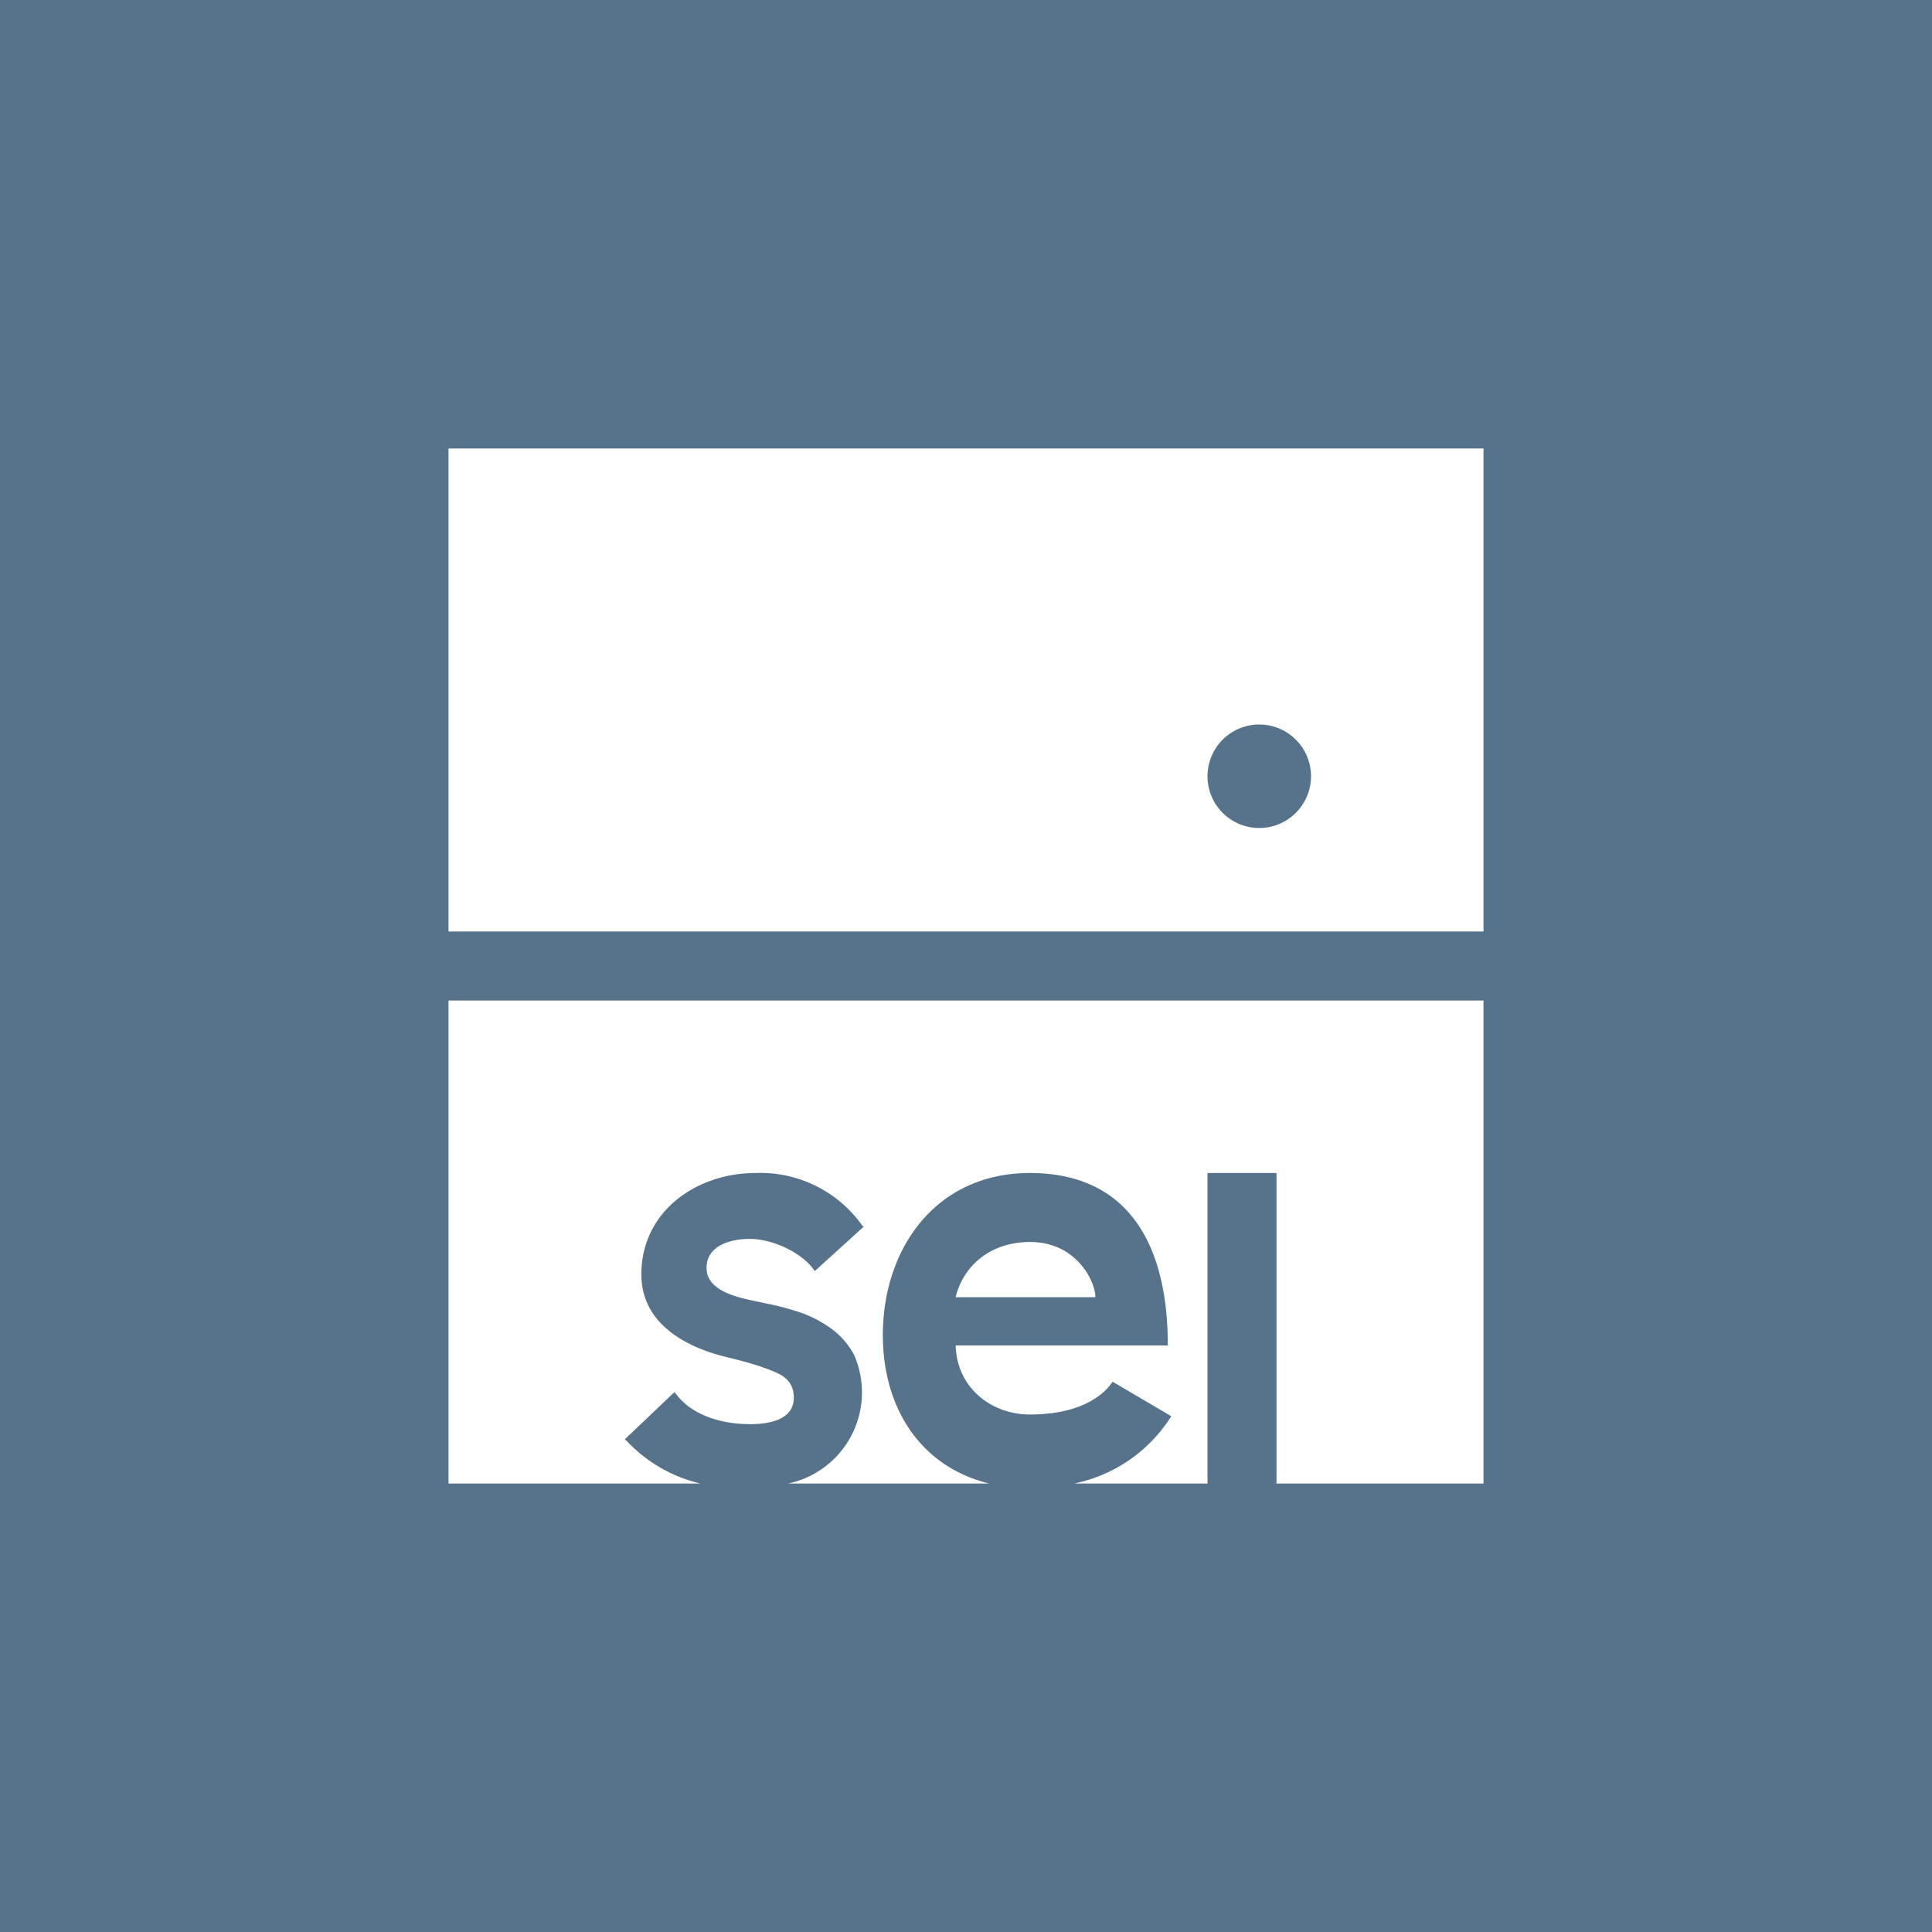 <!-- by TradeStack --><svg viewBox="0 0 56 56" xmlns="http://www.w3.org/2000/svg"><path fill="#57728B" d="M0 0h56v56H0z"/><path fill-rule="evenodd" d="M43 13H13v14h30V13Zm-6.5 11a1.5 1.5 0 1 0 0-3 1.5 1.5 0 0 0 0 3Z" fill="#fff"/><path d="M13 29h30v14h-6v-9h-2v9h-3.86a4.36 4.36 0 0 0 2.81-1.95l-1.7-1c-.2.3-.82.95-2.4.95-1.08 0-2.11-.74-2.15-2h6.15c0-3.03-1.22-5-4-5-2.7 0-4.26 2.16-4.26 4.7 0 2.13 1.11 3.82 3.08 4.3h-5.82a2.7 2.7 0 0 0 1.9-3.74 2.25 2.25 0 0 0-.63-.73 3.52 3.52 0 0 0-.87-.47 8.2 8.2 0 0 0-1.05-.28c-.55-.13-1.72-.26-1.72-1.03 0-.65.7-.84 1.25-.84.63 0 1.46.36 1.85.88l.04.05 1.41-1.28-.04-.04A3.62 3.62 0 0 0 21.9 34c-1.7 0-3.31 1.1-3.31 2.94 0 1.45 1.33 2.14 2.57 2.42.61.15 1.08.3 1.39.45.3.14.46.37.46.7 0 .64-.7.77-1.27.77-.8 0-1.67-.24-2.15-.88l-.04-.05-1.44 1.37.05.04A4.26 4.26 0 0 0 20.3 43H13V29Zm14.7 8.6c.22-.9.99-1.6 2.16-1.6 1.34 0 1.89 1.14 1.89 1.6H27.7Z" fill="#fff"/></svg>